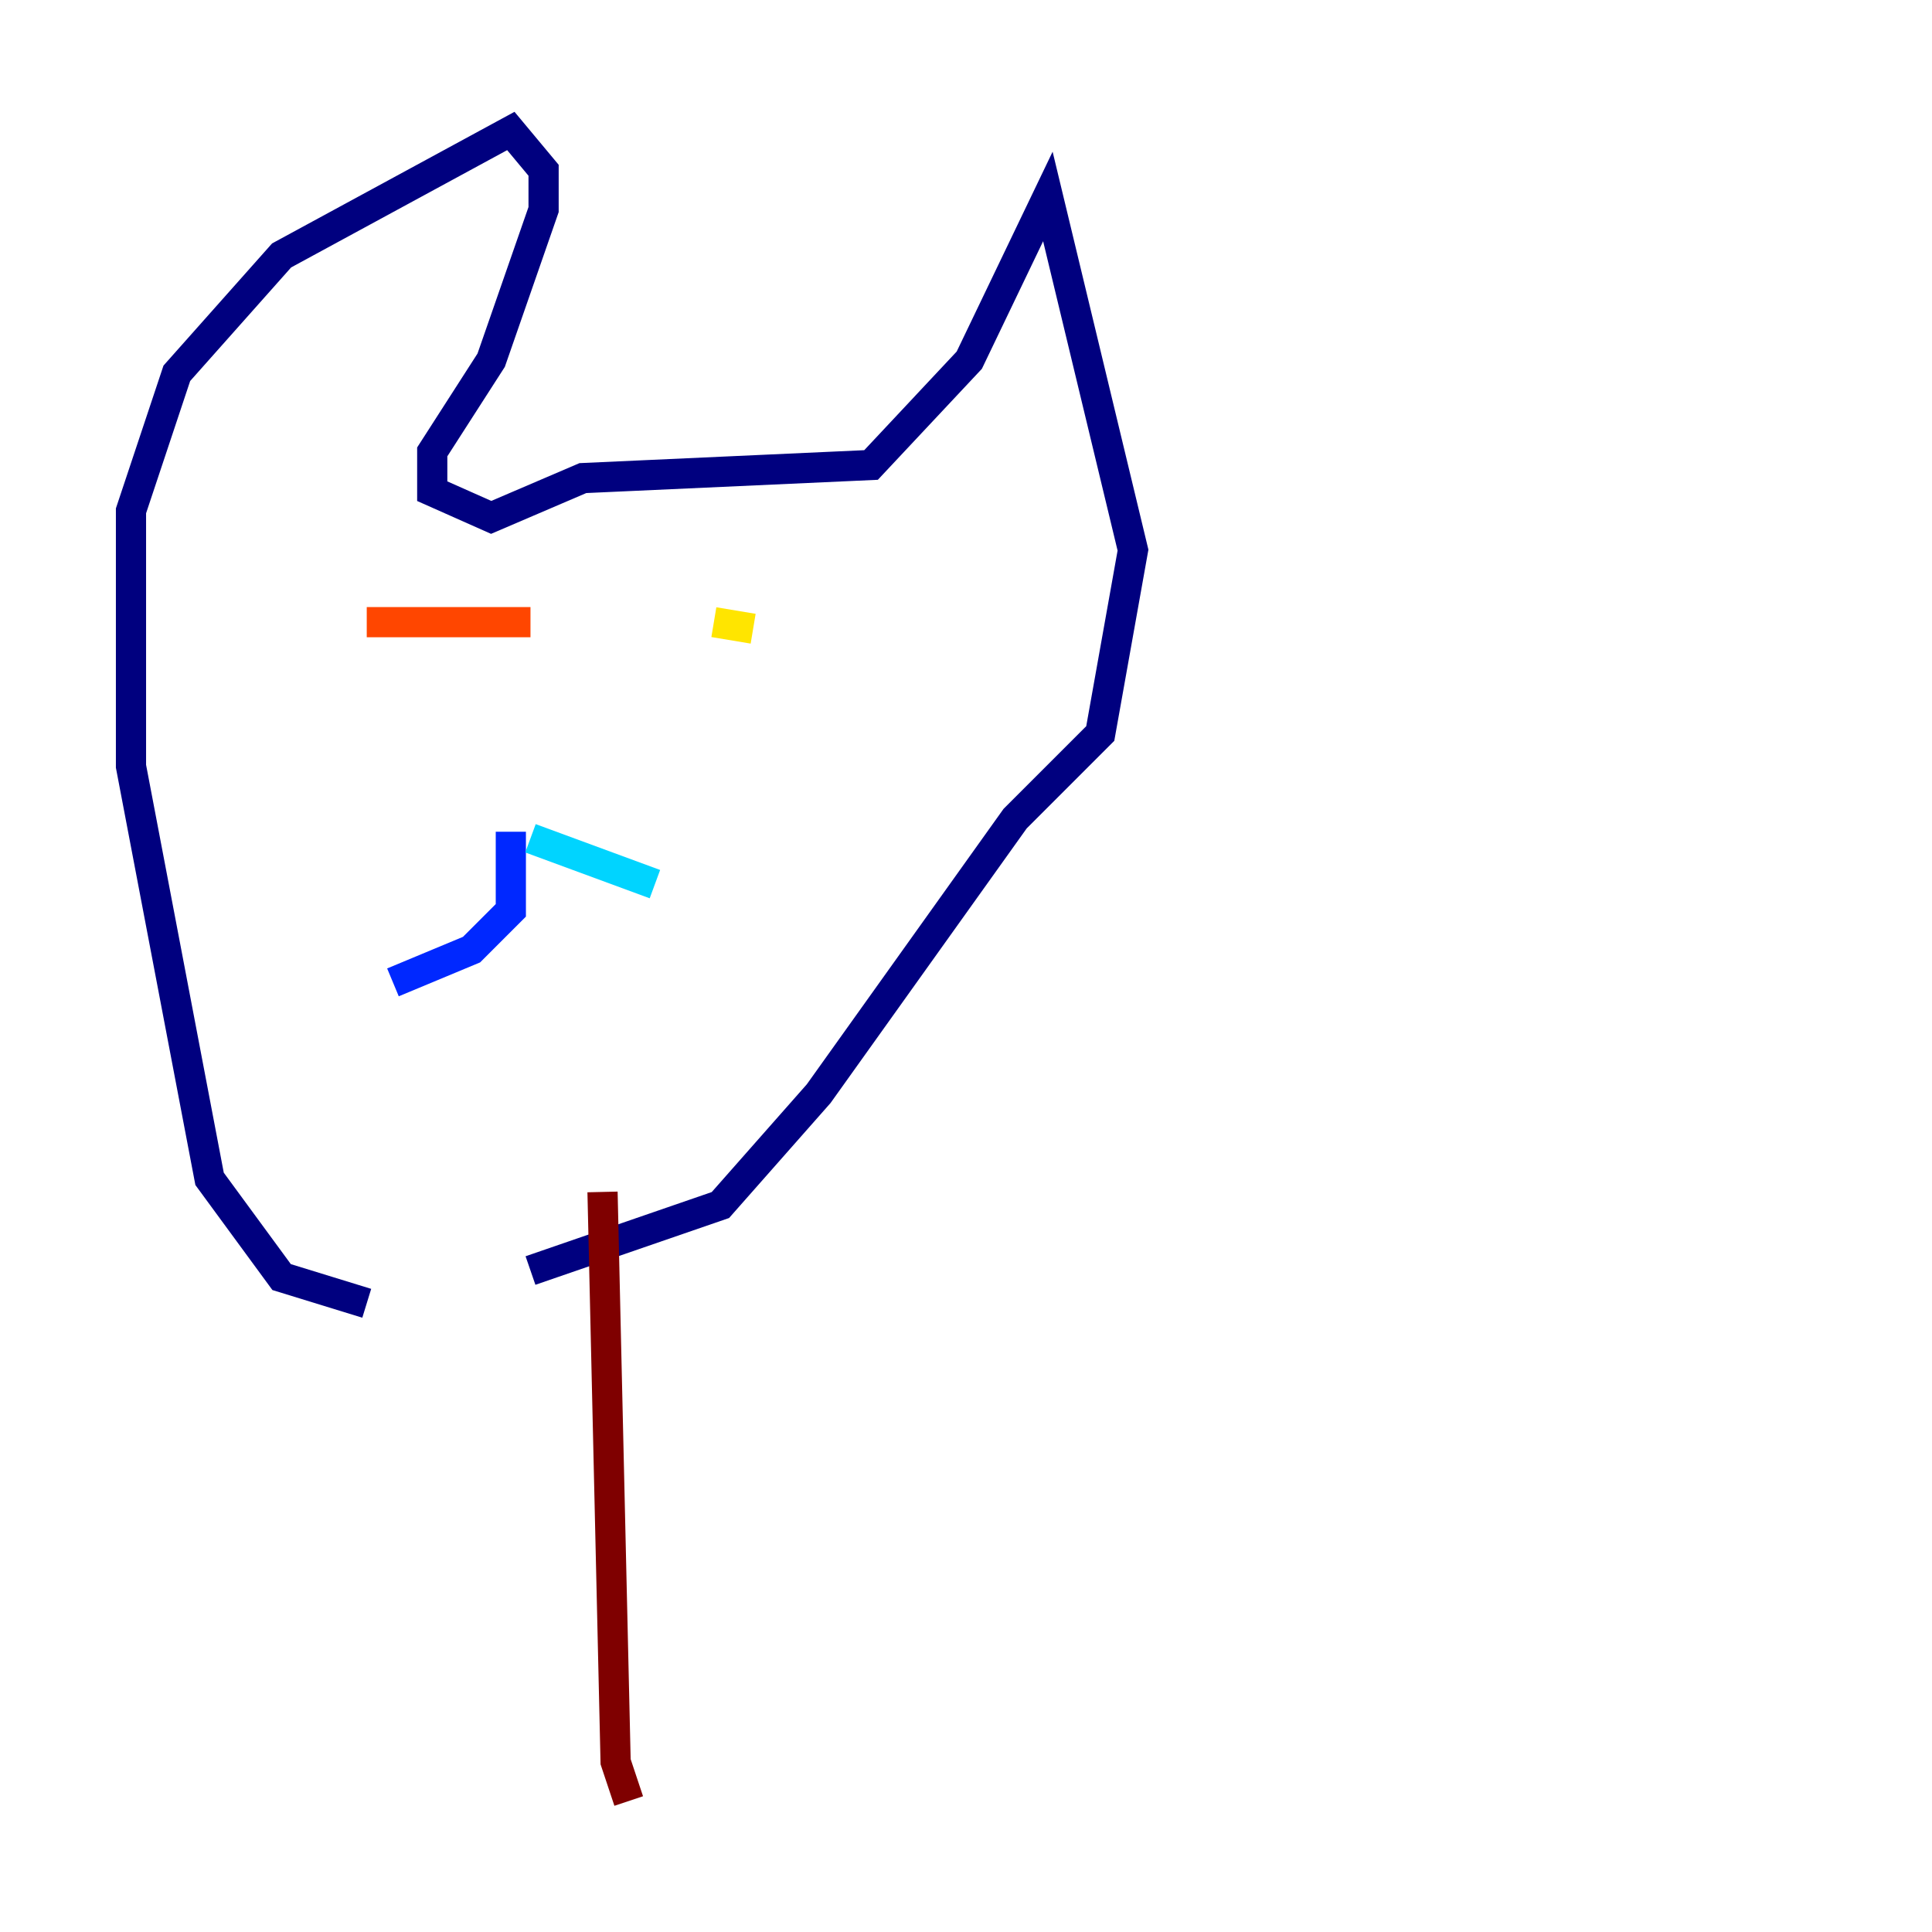 <?xml version="1.0" encoding="utf-8" ?>
<svg baseProfile="tiny" height="128" version="1.2" viewBox="0,0,128,128" width="128" xmlns="http://www.w3.org/2000/svg" xmlns:ev="http://www.w3.org/2001/xml-events" xmlns:xlink="http://www.w3.org/1999/xlink"><defs /><polyline fill="none" points="24.298,86.346 18.658,84.61 13.885,78.102 8.678,50.766 8.678,33.844 11.715,24.732 18.658,16.922 33.844,8.678 36.014,11.281 36.014,13.885 32.542,23.864 28.637,29.939 28.637,32.542 32.542,34.278 38.617,31.675 57.709,30.807 64.217,23.864 69.424,13.017 75.064,36.447 72.895,48.597 67.254,54.237 54.237,72.461 47.729,79.837 35.146,84.176" stroke="#00007f" stroke-width="2" /><polyline fill="none" points="33.844,55.105 33.844,60.312 31.241,62.915 26.034,65.085" stroke="#0028ff" stroke-width="2" /><polyline fill="none" points="35.146,55.539 43.39,58.576" stroke="#00d4ff" stroke-width="2" /><polyline fill="none" points="29.071,44.258 29.071,44.258" stroke="#7cff79" stroke-width="2" /><polyline fill="none" points="47.295,41.22 49.898,41.654" stroke="#ffe500" stroke-width="2" /><polyline fill="none" points="24.298,41.22 35.146,41.22" stroke="#ff4600" stroke-width="2" /><polyline fill="none" points="39.919,78.969 40.786,116.719 41.654,119.322" stroke="#7f0000" stroke-width="2" /></svg>